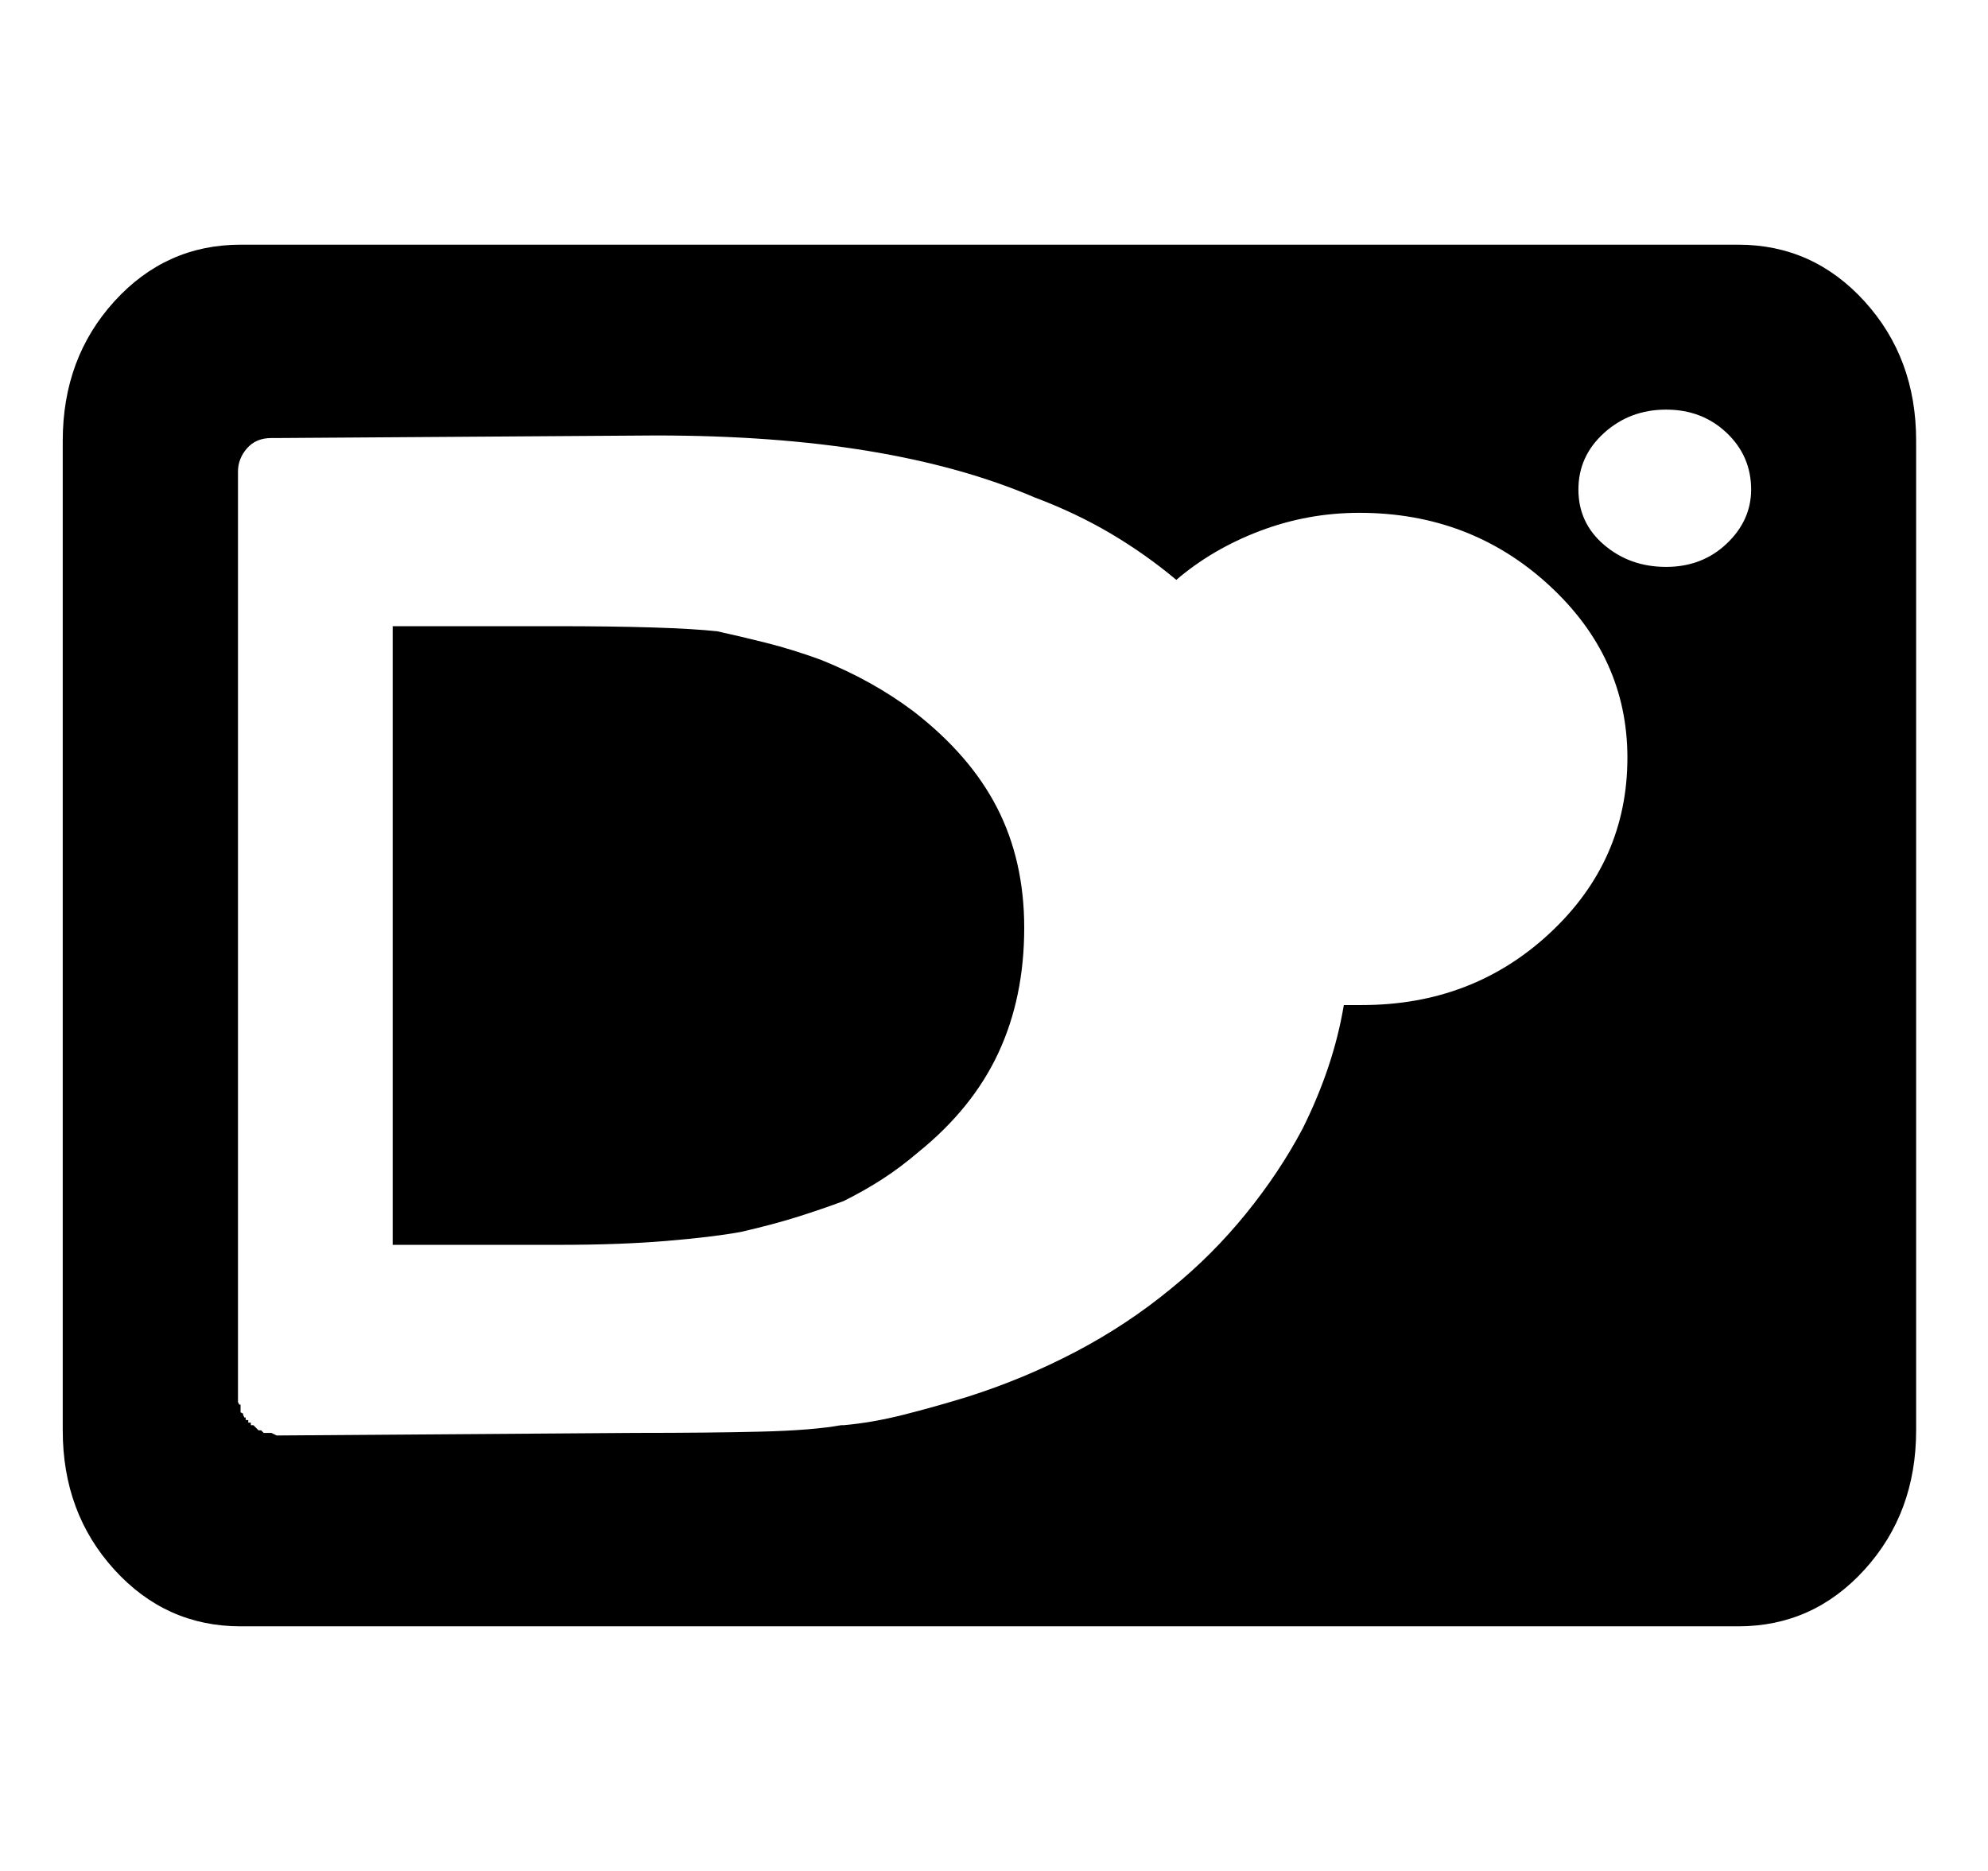 <!-- Generated by IcoMoon.io -->
<svg version="1.1" xmlns="http://www.w3.org/2000/svg" width="34" height="32" viewBox="0 0 34 32">
<title>dlang</title>
<path d="M15.621 12.165v0 0q-0.353-0.265-0.749-0.485t-0.838-0.397q-0.485-0.176-0.926-0.287t-0.838-0.198q-0.397-0.044-1.102-0.066t-1.675-0.022h-2.777v10.581h2.866q1.014 0 1.808-0.066t1.278-0.154q0.573-0.132 0.992-0.265t0.771-0.265q0.353-0.176 0.661-0.375t0.617-0.463q0.926-0.749 1.367-1.697t0.441-2.138q0-1.146-0.463-2.050t-1.433-1.653v0zM29.729 4.185h-25.614q-1.279 0-2.16 0.97t-0.882 2.381v16.929q0 1.411 0.882 2.381t2.16 0.97h25.614q1.279 0 2.16-0.97t0.882-2.381v-16.929q0-1.411-0.882-2.381t-2.16-0.97v0zM27.833 12.958q0 1.763-1.323 2.998t-3.218 1.234h-0.309q-0.088 0.529-0.265 1.058t-0.441 1.058q-0.397 0.749-0.97 1.455t-1.279 1.279q-0.749 0.617-1.631 1.080t-1.852 0.771q-0.573 0.176-1.102 0.309t-1.014 0.176h-0.044q-0.485 0.088-1.367 0.11t-2.16 0.022l-6.128 0.044-0.088-0.044h-0.132l-0.044-0.044h-0.044l-0.088-0.088h-0.044v-0.044h-0.044v-0.044h-0.044v-0.044h-0.022t-0.022-0.044v0 0-0.022t-0.044-0.022v0 0-0.132h-0.022t-0.022-0.044v0 0-15.915q0-0.22 0.154-0.397t0.419-0.176h0.088l6.481-0.044q2.028 0 3.637 0.265t2.844 0.794q0.705 0.265 1.301 0.617t1.124 0.794q0.617-0.529 1.433-0.838t1.697-0.309q1.896 0 3.24 1.234t1.345 2.954v0 0 0zM29.949 8.373q0 0.529-0.419 0.926t-1.036 0.397-1.058-0.375-0.441-0.948v0 0q0-0.573 0.441-0.97t1.058-0.397 1.036 0.397 0.419 0.97v0 0 0z"></path>
</svg>
